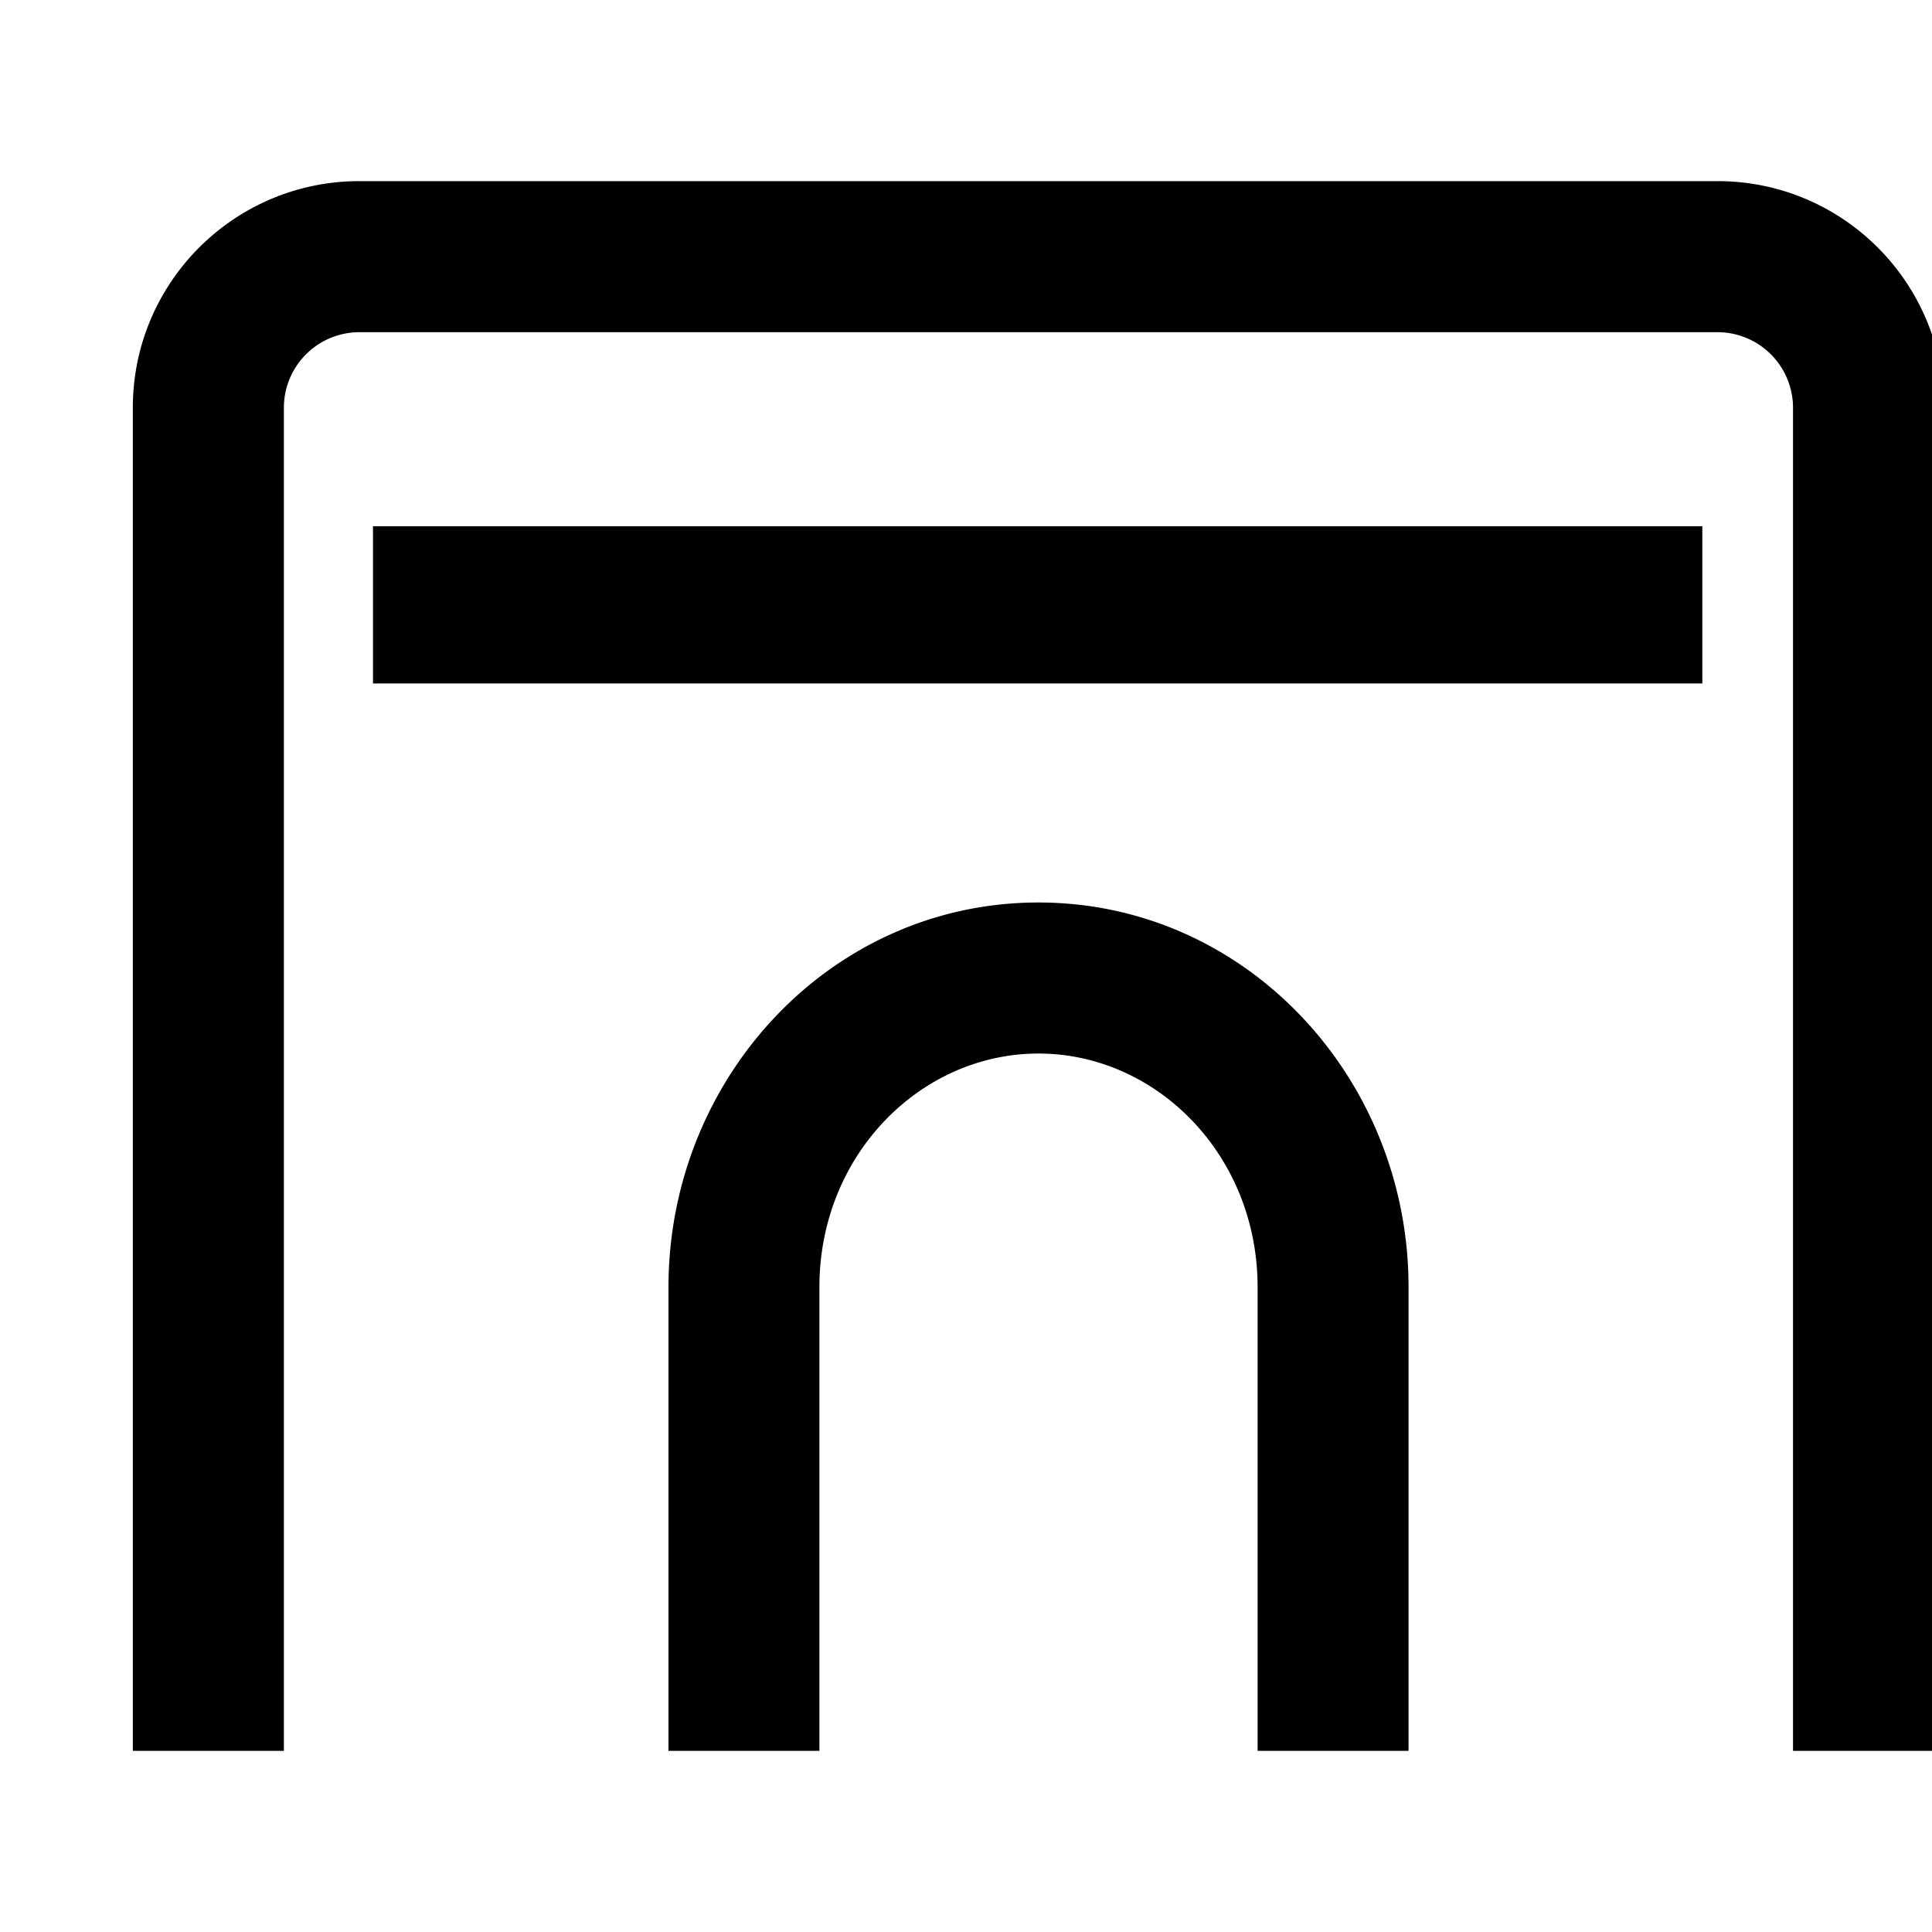 <svg xmlns="http://www.w3.org/2000/svg" width="16" height="16" viewBox="0 0 16 16"><path d="M14.224 1.5c1.036 0 1.876.84 1.876 1.877V14.5h-1.251V3.377a.626.626 0 0 0-.625-.626H2.977a.626.626 0 0 0-.626.626V14.5H1.1V3.377C1.1 2.34 1.94 1.5 2.977 1.5zM8.6 7.474c1.72 0 3.065 1.455 3.065 3.185V14.5h-1.25v-3.84c0-1.098-.84-1.935-1.815-1.935-.974 0-1.814.837-1.814 1.934V14.5h-1.25v-3.84c0-1.731 1.344-3.186 3.064-3.186m5.498-1.814H3.089V4.358h11.009z"/></svg>